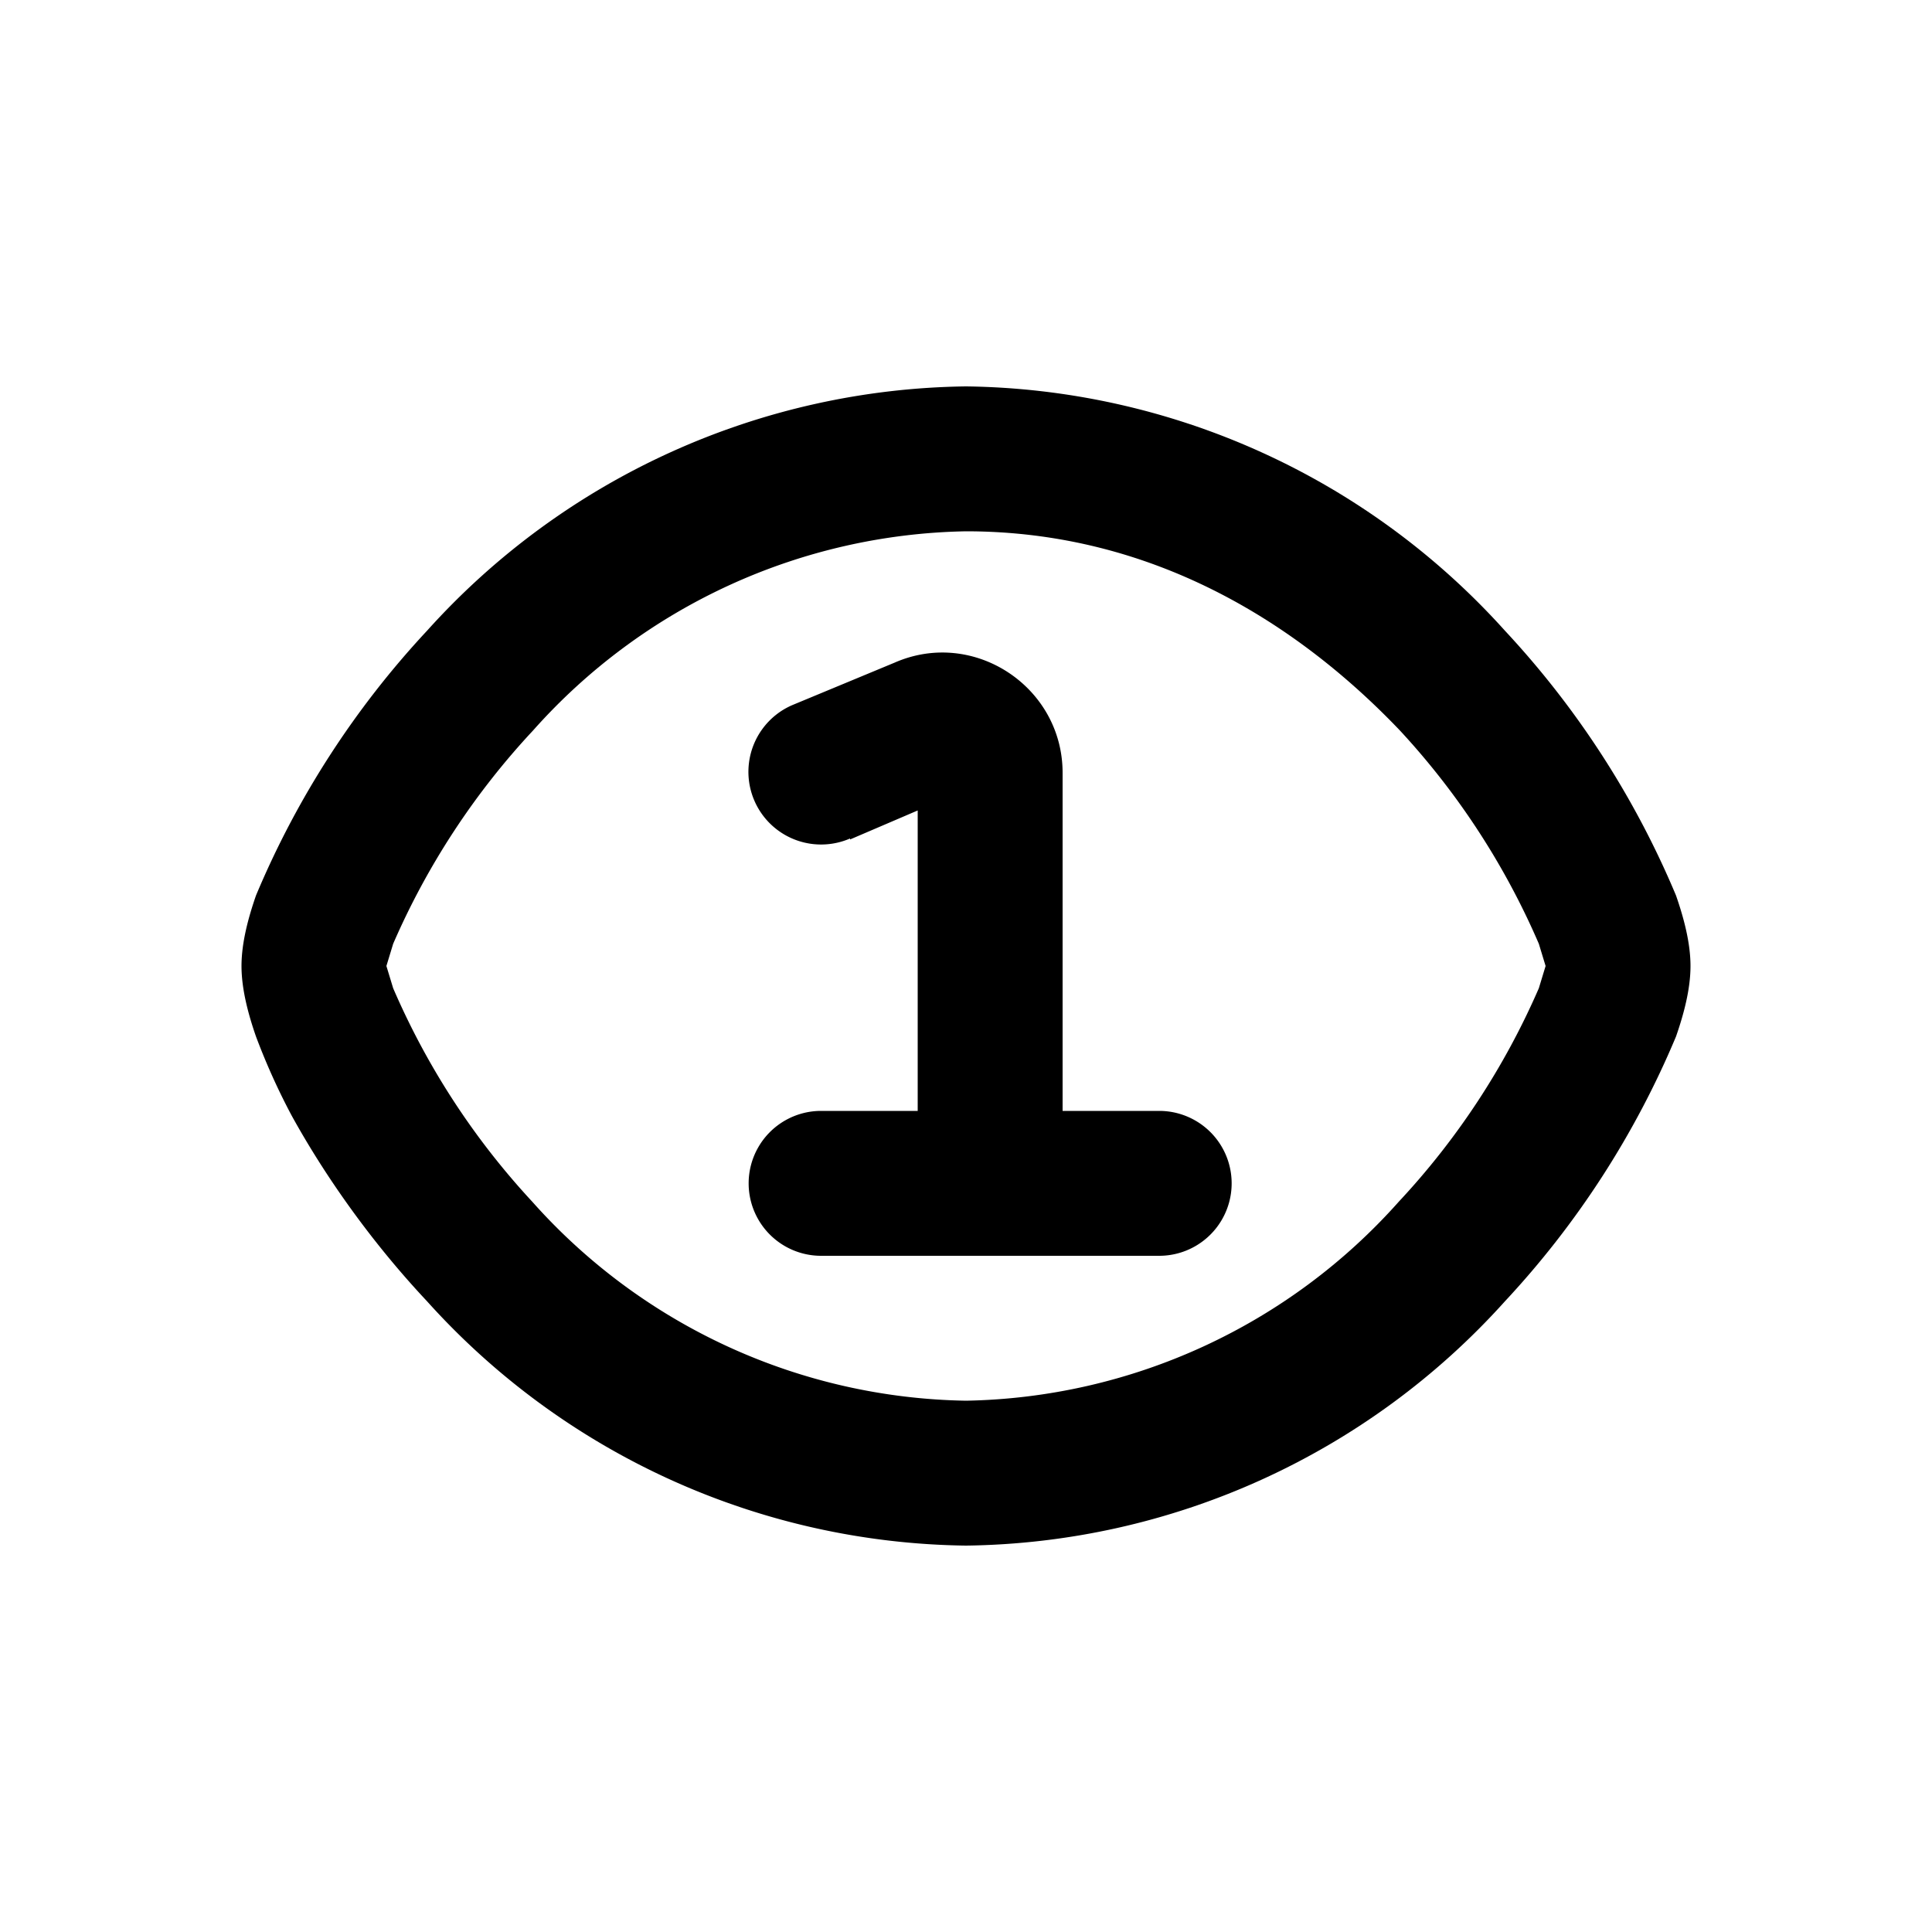 <svg xmlns="http://www.w3.org/2000/svg" viewBox="0 0 20 20" fill="currentColor"><path d="m8.8 8.69.7-.3v3.11h-1a.75.75 0 0 0 0 1.5H12a.75.75 0 0 0 0-1.5h-1V8c0-.89-.92-1.5-1.74-1.14L8.2 7.3a.75.75 0 0 0 .6 1.38Z" fill="currentColor"/><path fill="currentColor" fill-rule="evenodd" d="M10 4a7.63 7.63 0 0 0-5.58 2.53 9.27 9.27 0 0 0-1.77 2.74c-.08.23-.15.49-.15.73s.07.5.15.73c.09.24.21.52.37.82.32.58.79 1.27 1.4 1.92A7.63 7.63 0 0 0 10 16a7.63 7.63 0 0 0 5.58-2.53 9.26 9.26 0 0 0 1.77-2.74c.08-.23.15-.49.15-.73s-.07-.5-.15-.73a9.27 9.27 0 0 0-1.77-2.74A7.63 7.63 0 0 0 10 4Zm-6 6 .07-.23a7.77 7.77 0 0 1 1.45-2.21A6.14 6.14 0 0 1 10 5.5c1.94 0 3.44.96 4.49 2.06a7.77 7.77 0 0 1 1.44 2.21L16 10l-.07.23a7.77 7.77 0 0 1-1.45 2.21A6.14 6.14 0 0 1 10 14.5a6.14 6.14 0 0 1-4.49-2.06 7.77 7.77 0 0 1-1.44-2.21L4 10Z"/></svg>